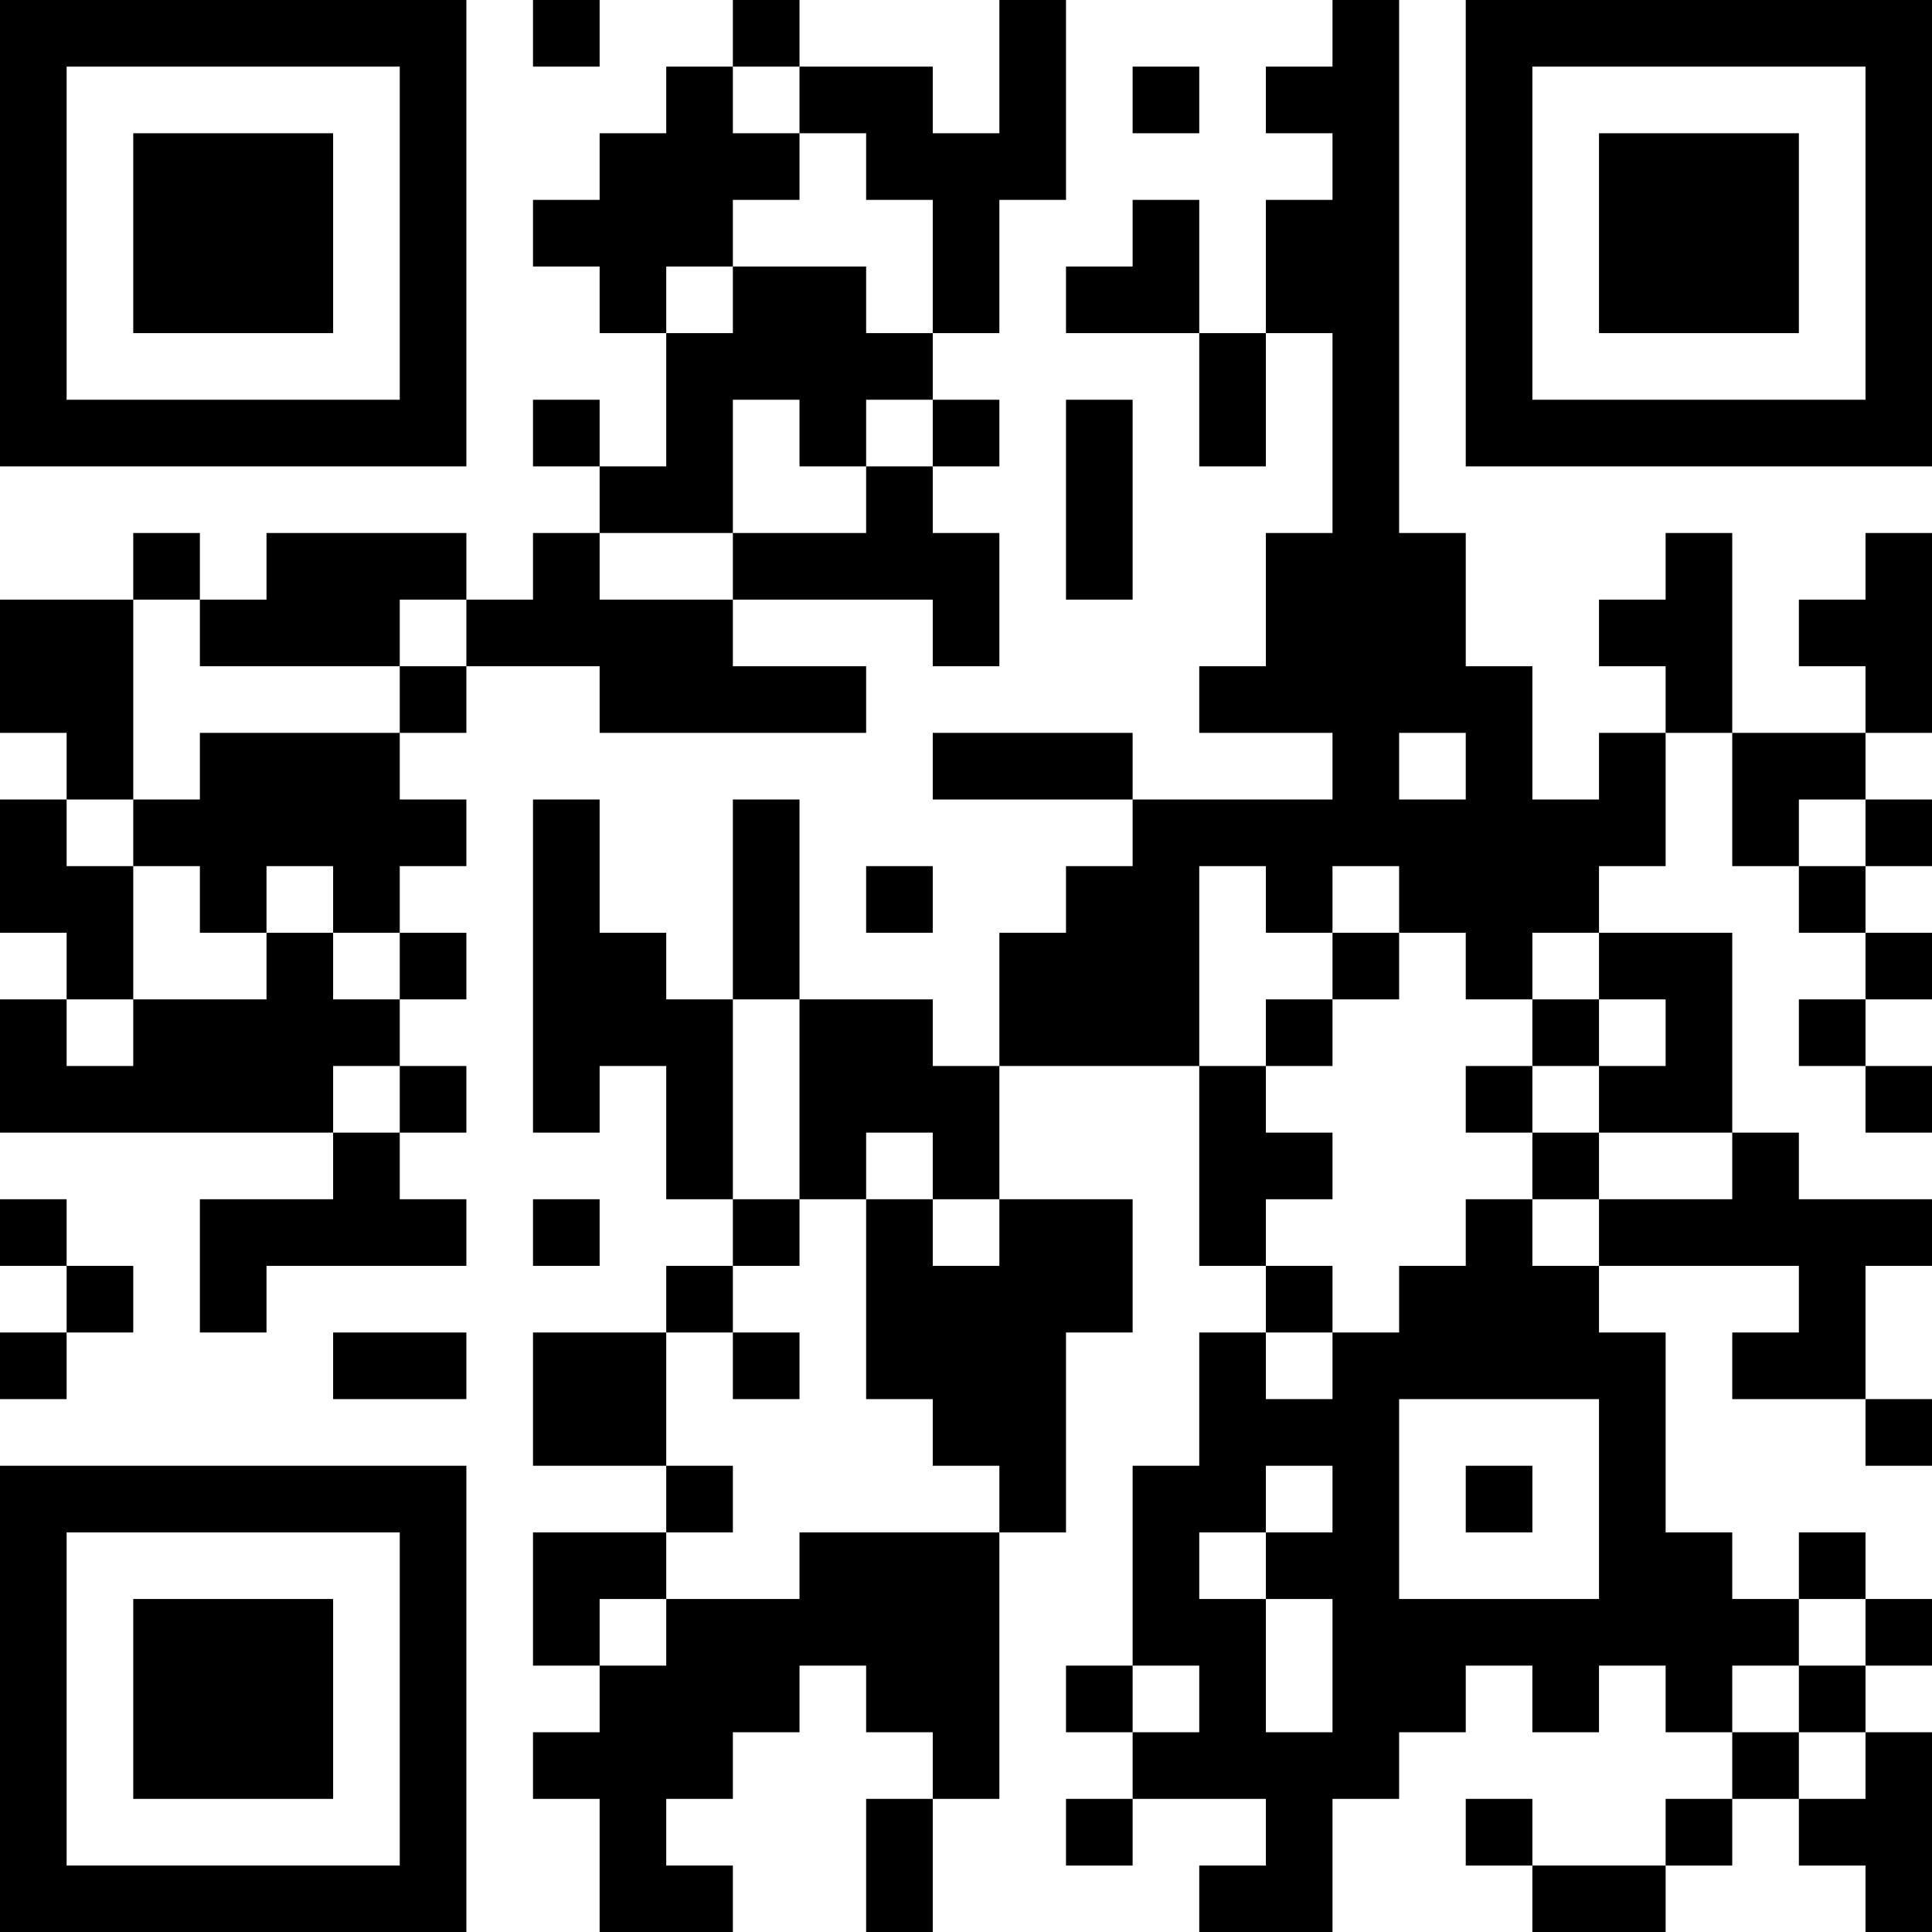 <?xml version="1.0" encoding="UTF-8"?>
<svg xmlns="http://www.w3.org/2000/svg" version="1.1" width="200" height="200" viewBox="0 0 200 200"><rect x="0" y="0" width="200" height="200" fill="#ffffff"/><g transform="scale(6.897)"><g transform="translate(0,0)"><path fill-rule="evenodd" d="M8 0L8 1L9 1L9 0ZM11 0L11 1L10 1L10 2L9 2L9 3L8 3L8 4L9 4L9 5L10 5L10 7L9 7L9 6L8 6L8 7L9 7L9 8L8 8L8 9L7 9L7 8L4 8L4 9L3 9L3 8L2 8L2 9L0 9L0 11L1 11L1 12L0 12L0 14L1 14L1 15L0 15L0 17L5 17L5 18L3 18L3 20L4 20L4 19L7 19L7 18L6 18L6 17L7 17L7 16L6 16L6 15L7 15L7 14L6 14L6 13L7 13L7 12L6 12L6 11L7 11L7 10L9 10L9 11L13 11L13 10L11 10L11 9L14 9L14 10L15 10L15 8L14 8L14 7L15 7L15 6L14 6L14 5L15 5L15 3L16 3L16 0L15 0L15 2L14 2L14 1L12 1L12 0ZM20 0L20 1L19 1L19 2L20 2L20 3L19 3L19 5L18 5L18 3L17 3L17 4L16 4L16 5L18 5L18 7L19 7L19 5L20 5L20 8L19 8L19 10L18 10L18 11L20 11L20 12L17 12L17 11L14 11L14 12L17 12L17 13L16 13L16 14L15 14L15 16L14 16L14 15L12 15L12 12L11 12L11 15L10 15L10 14L9 14L9 12L8 12L8 17L9 17L9 16L10 16L10 18L11 18L11 19L10 19L10 20L8 20L8 22L10 22L10 23L8 23L8 25L9 25L9 26L8 26L8 27L9 27L9 29L11 29L11 28L10 28L10 27L11 27L11 26L12 26L12 25L13 25L13 26L14 26L14 27L13 27L13 29L14 29L14 27L15 27L15 23L16 23L16 20L17 20L17 18L15 18L15 16L18 16L18 19L19 19L19 20L18 20L18 22L17 22L17 25L16 25L16 26L17 26L17 27L16 27L16 28L17 28L17 27L19 27L19 28L18 28L18 29L20 29L20 27L21 27L21 26L22 26L22 25L23 25L23 26L24 26L24 25L25 25L25 26L26 26L26 27L25 27L25 28L23 28L23 27L22 27L22 28L23 28L23 29L25 29L25 28L26 28L26 27L27 27L27 28L28 28L28 29L29 29L29 26L28 26L28 25L29 25L29 24L28 24L28 23L27 23L27 24L26 24L26 23L25 23L25 20L24 20L24 19L27 19L27 20L26 20L26 21L28 21L28 22L29 22L29 21L28 21L28 19L29 19L29 18L27 18L27 17L26 17L26 14L24 14L24 13L25 13L25 11L26 11L26 13L27 13L27 14L28 14L28 15L27 15L27 16L28 16L28 17L29 17L29 16L28 16L28 15L29 15L29 14L28 14L28 13L29 13L29 12L28 12L28 11L29 11L29 8L28 8L28 9L27 9L27 10L28 10L28 11L26 11L26 8L25 8L25 9L24 9L24 10L25 10L25 11L24 11L24 12L23 12L23 10L22 10L22 8L21 8L21 0ZM11 1L11 2L12 2L12 3L11 3L11 4L10 4L10 5L11 5L11 4L13 4L13 5L14 5L14 3L13 3L13 2L12 2L12 1ZM17 1L17 2L18 2L18 1ZM11 6L11 8L9 8L9 9L11 9L11 8L13 8L13 7L14 7L14 6L13 6L13 7L12 7L12 6ZM16 6L16 9L17 9L17 6ZM2 9L2 12L1 12L1 13L2 13L2 15L1 15L1 16L2 16L2 15L4 15L4 14L5 14L5 15L6 15L6 14L5 14L5 13L4 13L4 14L3 14L3 13L2 13L2 12L3 12L3 11L6 11L6 10L7 10L7 9L6 9L6 10L3 10L3 9ZM21 11L21 12L22 12L22 11ZM27 12L27 13L28 13L28 12ZM13 13L13 14L14 14L14 13ZM18 13L18 16L19 16L19 17L20 17L20 18L19 18L19 19L20 19L20 20L19 20L19 21L20 21L20 20L21 20L21 19L22 19L22 18L23 18L23 19L24 19L24 18L26 18L26 17L24 17L24 16L25 16L25 15L24 15L24 14L23 14L23 15L22 15L22 14L21 14L21 13L20 13L20 14L19 14L19 13ZM20 14L20 15L19 15L19 16L20 16L20 15L21 15L21 14ZM11 15L11 18L12 18L12 19L11 19L11 20L10 20L10 22L11 22L11 23L10 23L10 24L9 24L9 25L10 25L10 24L12 24L12 23L15 23L15 22L14 22L14 21L13 21L13 18L14 18L14 19L15 19L15 18L14 18L14 17L13 17L13 18L12 18L12 15ZM23 15L23 16L22 16L22 17L23 17L23 18L24 18L24 17L23 17L23 16L24 16L24 15ZM5 16L5 17L6 17L6 16ZM0 18L0 19L1 19L1 20L0 20L0 21L1 21L1 20L2 20L2 19L1 19L1 18ZM8 18L8 19L9 19L9 18ZM5 20L5 21L7 21L7 20ZM11 20L11 21L12 21L12 20ZM21 21L21 24L24 24L24 21ZM19 22L19 23L18 23L18 24L19 24L19 26L20 26L20 24L19 24L19 23L20 23L20 22ZM22 22L22 23L23 23L23 22ZM27 24L27 25L26 25L26 26L27 26L27 27L28 27L28 26L27 26L27 25L28 25L28 24ZM17 25L17 26L18 26L18 25ZM0 0L0 7L7 7L7 0ZM1 1L1 6L6 6L6 1ZM2 2L2 5L5 5L5 2ZM22 0L22 7L29 7L29 0ZM23 1L23 6L28 6L28 1ZM24 2L24 5L27 5L27 2ZM0 22L0 29L7 29L7 22ZM1 23L1 28L6 28L6 23ZM2 24L2 27L5 27L5 24Z" fill="#000000"/></g></g></svg>
